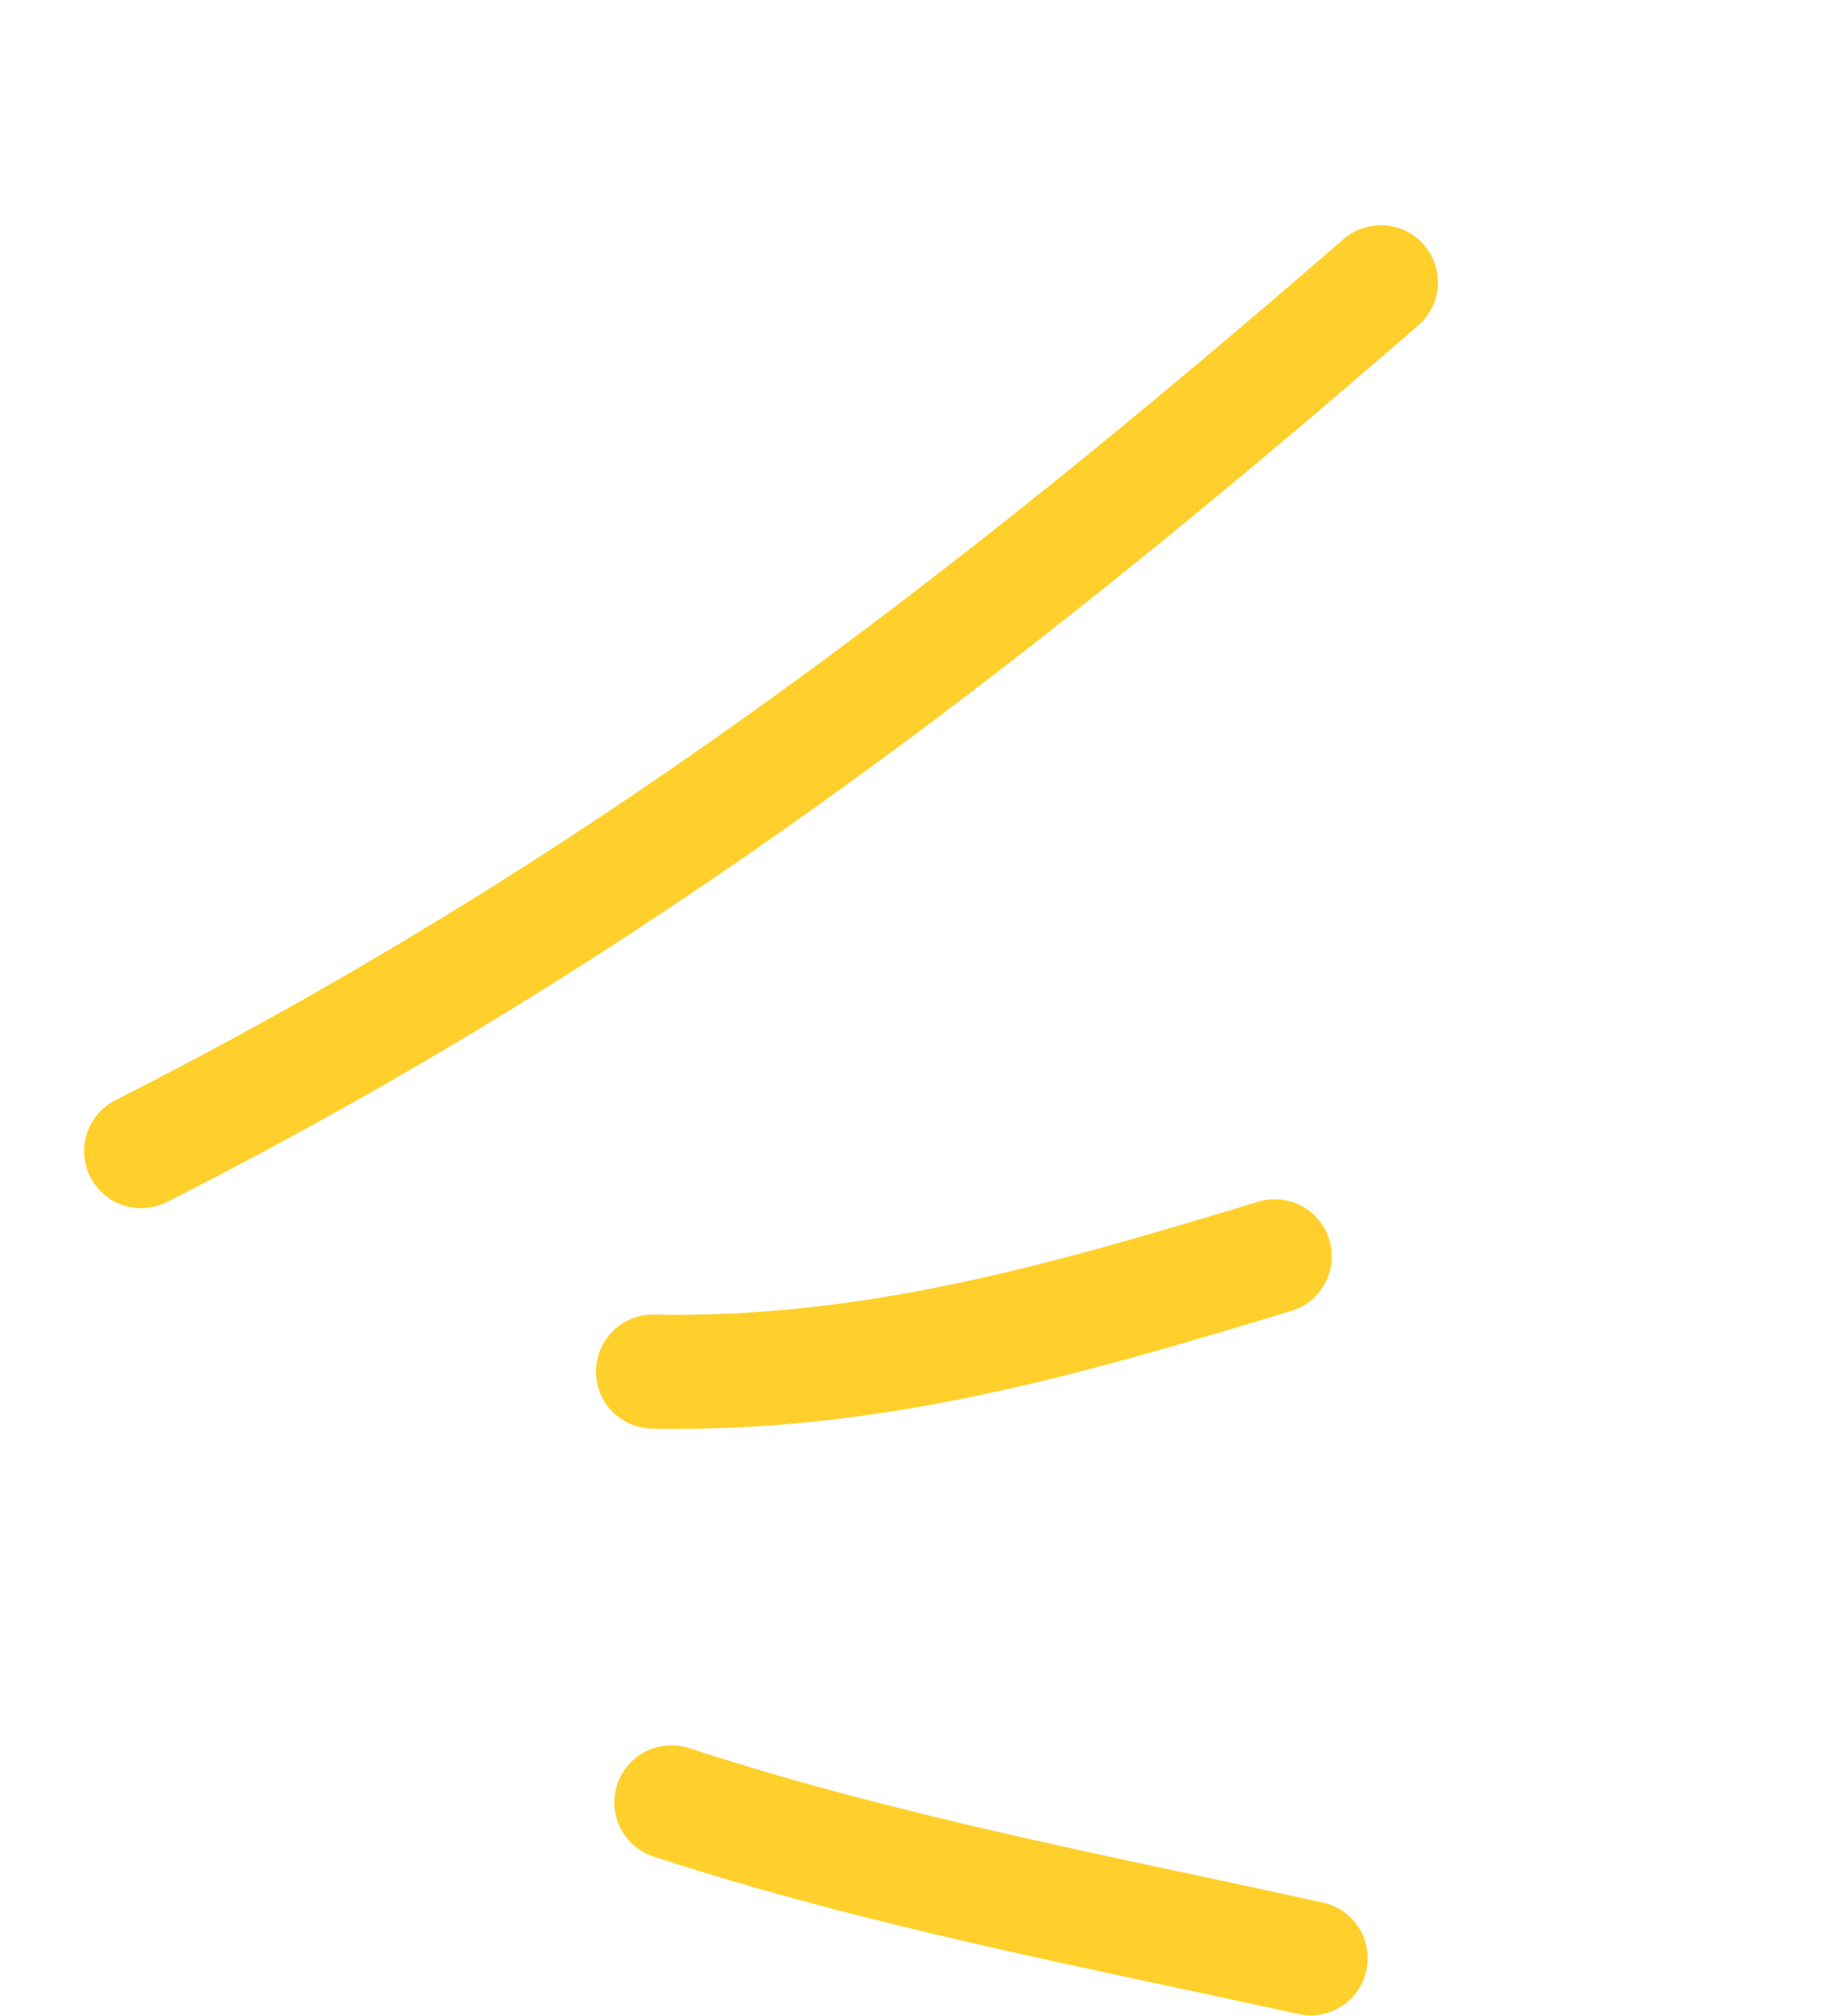 <svg width="48" height="53" viewBox="0 0 48 53" fill="none" xmlns="http://www.w3.org/2000/svg">
<path d="M3.711 30.258C16.081 23.985 25.913 16.426 36.299 7.42" stroke="#FFD02B" stroke-width="3" stroke-linecap="round"/>
<path d="M17.167 36.053C22.939 36.166 28.032 34.686 33.509 33.023" stroke="#FFD02B" stroke-width="3" stroke-linecap="round"/>
<path d="M17.65 47.377C23.171 49.182 28.792 50.231 34.452 51.475" stroke="#FFD02B" stroke-width="3" stroke-linecap="round"/>
</svg>
